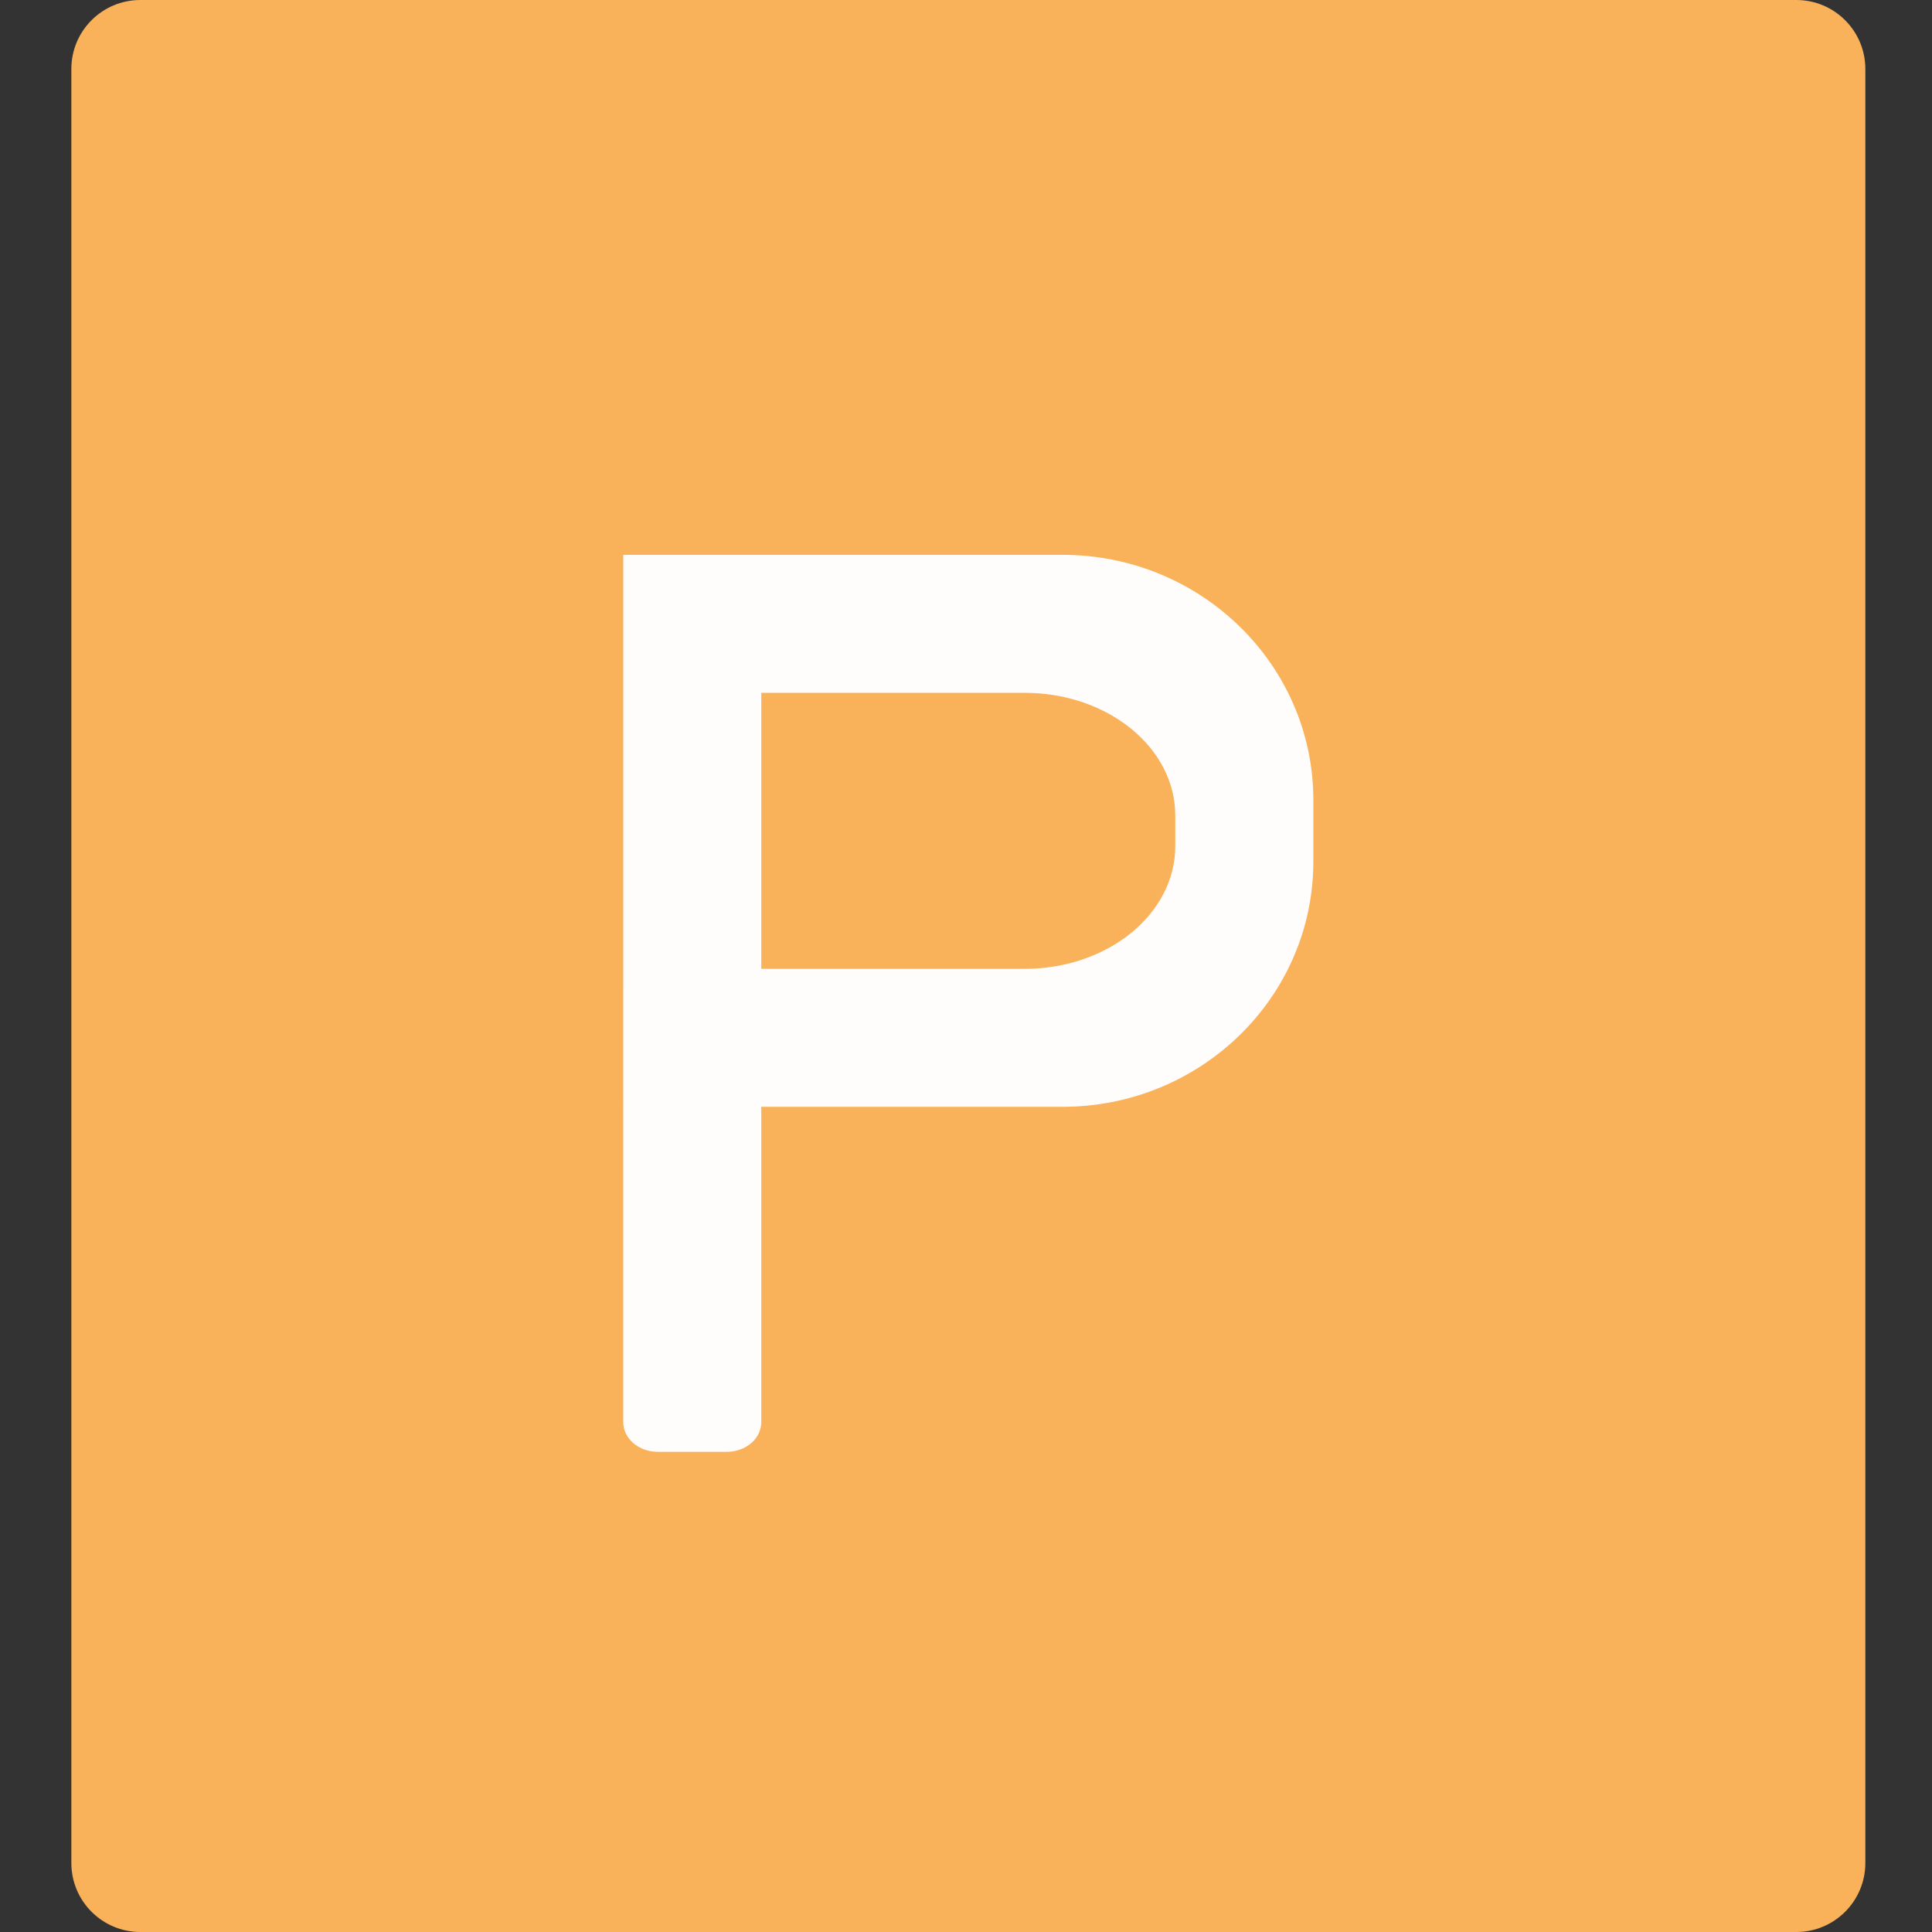 <?xml version="1.0" encoding="utf-8"?>
<!-- Generator: Adobe Illustrator 17.0.0, SVG Export Plug-In . SVG Version: 6.00 Build 0)  -->
<!DOCTYPE svg PUBLIC "-//W3C//DTD SVG 1.1//EN" "http://www.w3.org/Graphics/SVG/1.1/DTD/svg11.dtd">
<svg version="1.1" id="图层_1" xmlns="http://www.w3.org/2000/svg" xmlns:xlink="http://www.w3.org/1999/xlink" x="0px" y="0px"
	 width="28px" height="28px" viewBox="0 0 28 28" enable-background="new 0 0 28 28" xml:space="preserve">
<rect x="0" y="0" width="28" height="28" fill="#333333" stroke="none"/>
<path fill-rule="evenodd" clip-rule="evenodd" fill="#F9B259" d="M2.034,0h24c0.552,0,1,0.448,1,1v26c0,0.552-0.448,1-1,1h-24
	c-0.552,0-1-0.448-1-1V1C1.034,0.448,1.481,0,2.034,0z"/>
<path fill-rule="evenodd" clip-rule="evenodd" fill="#FFFDFC" d="M15.397,16.041h-4.364v4.571c0,0.237-0.224,0.429-0.5,0.429h-1
	c-0.276,0-0.5-0.192-0.5-0.429V8.041h1.5h4.864c2.008,0,3.637,1.592,3.637,3.555v0.889C19.034,14.449,17.406,16.041,15.397,16.041z
	 M17.033,11.819c0-0.982-0.977-1.778-2.182-1.778h-3.818v4h3.818c1.205,0,2.182-0.796,2.182-1.778V11.819z"/>
</svg>

